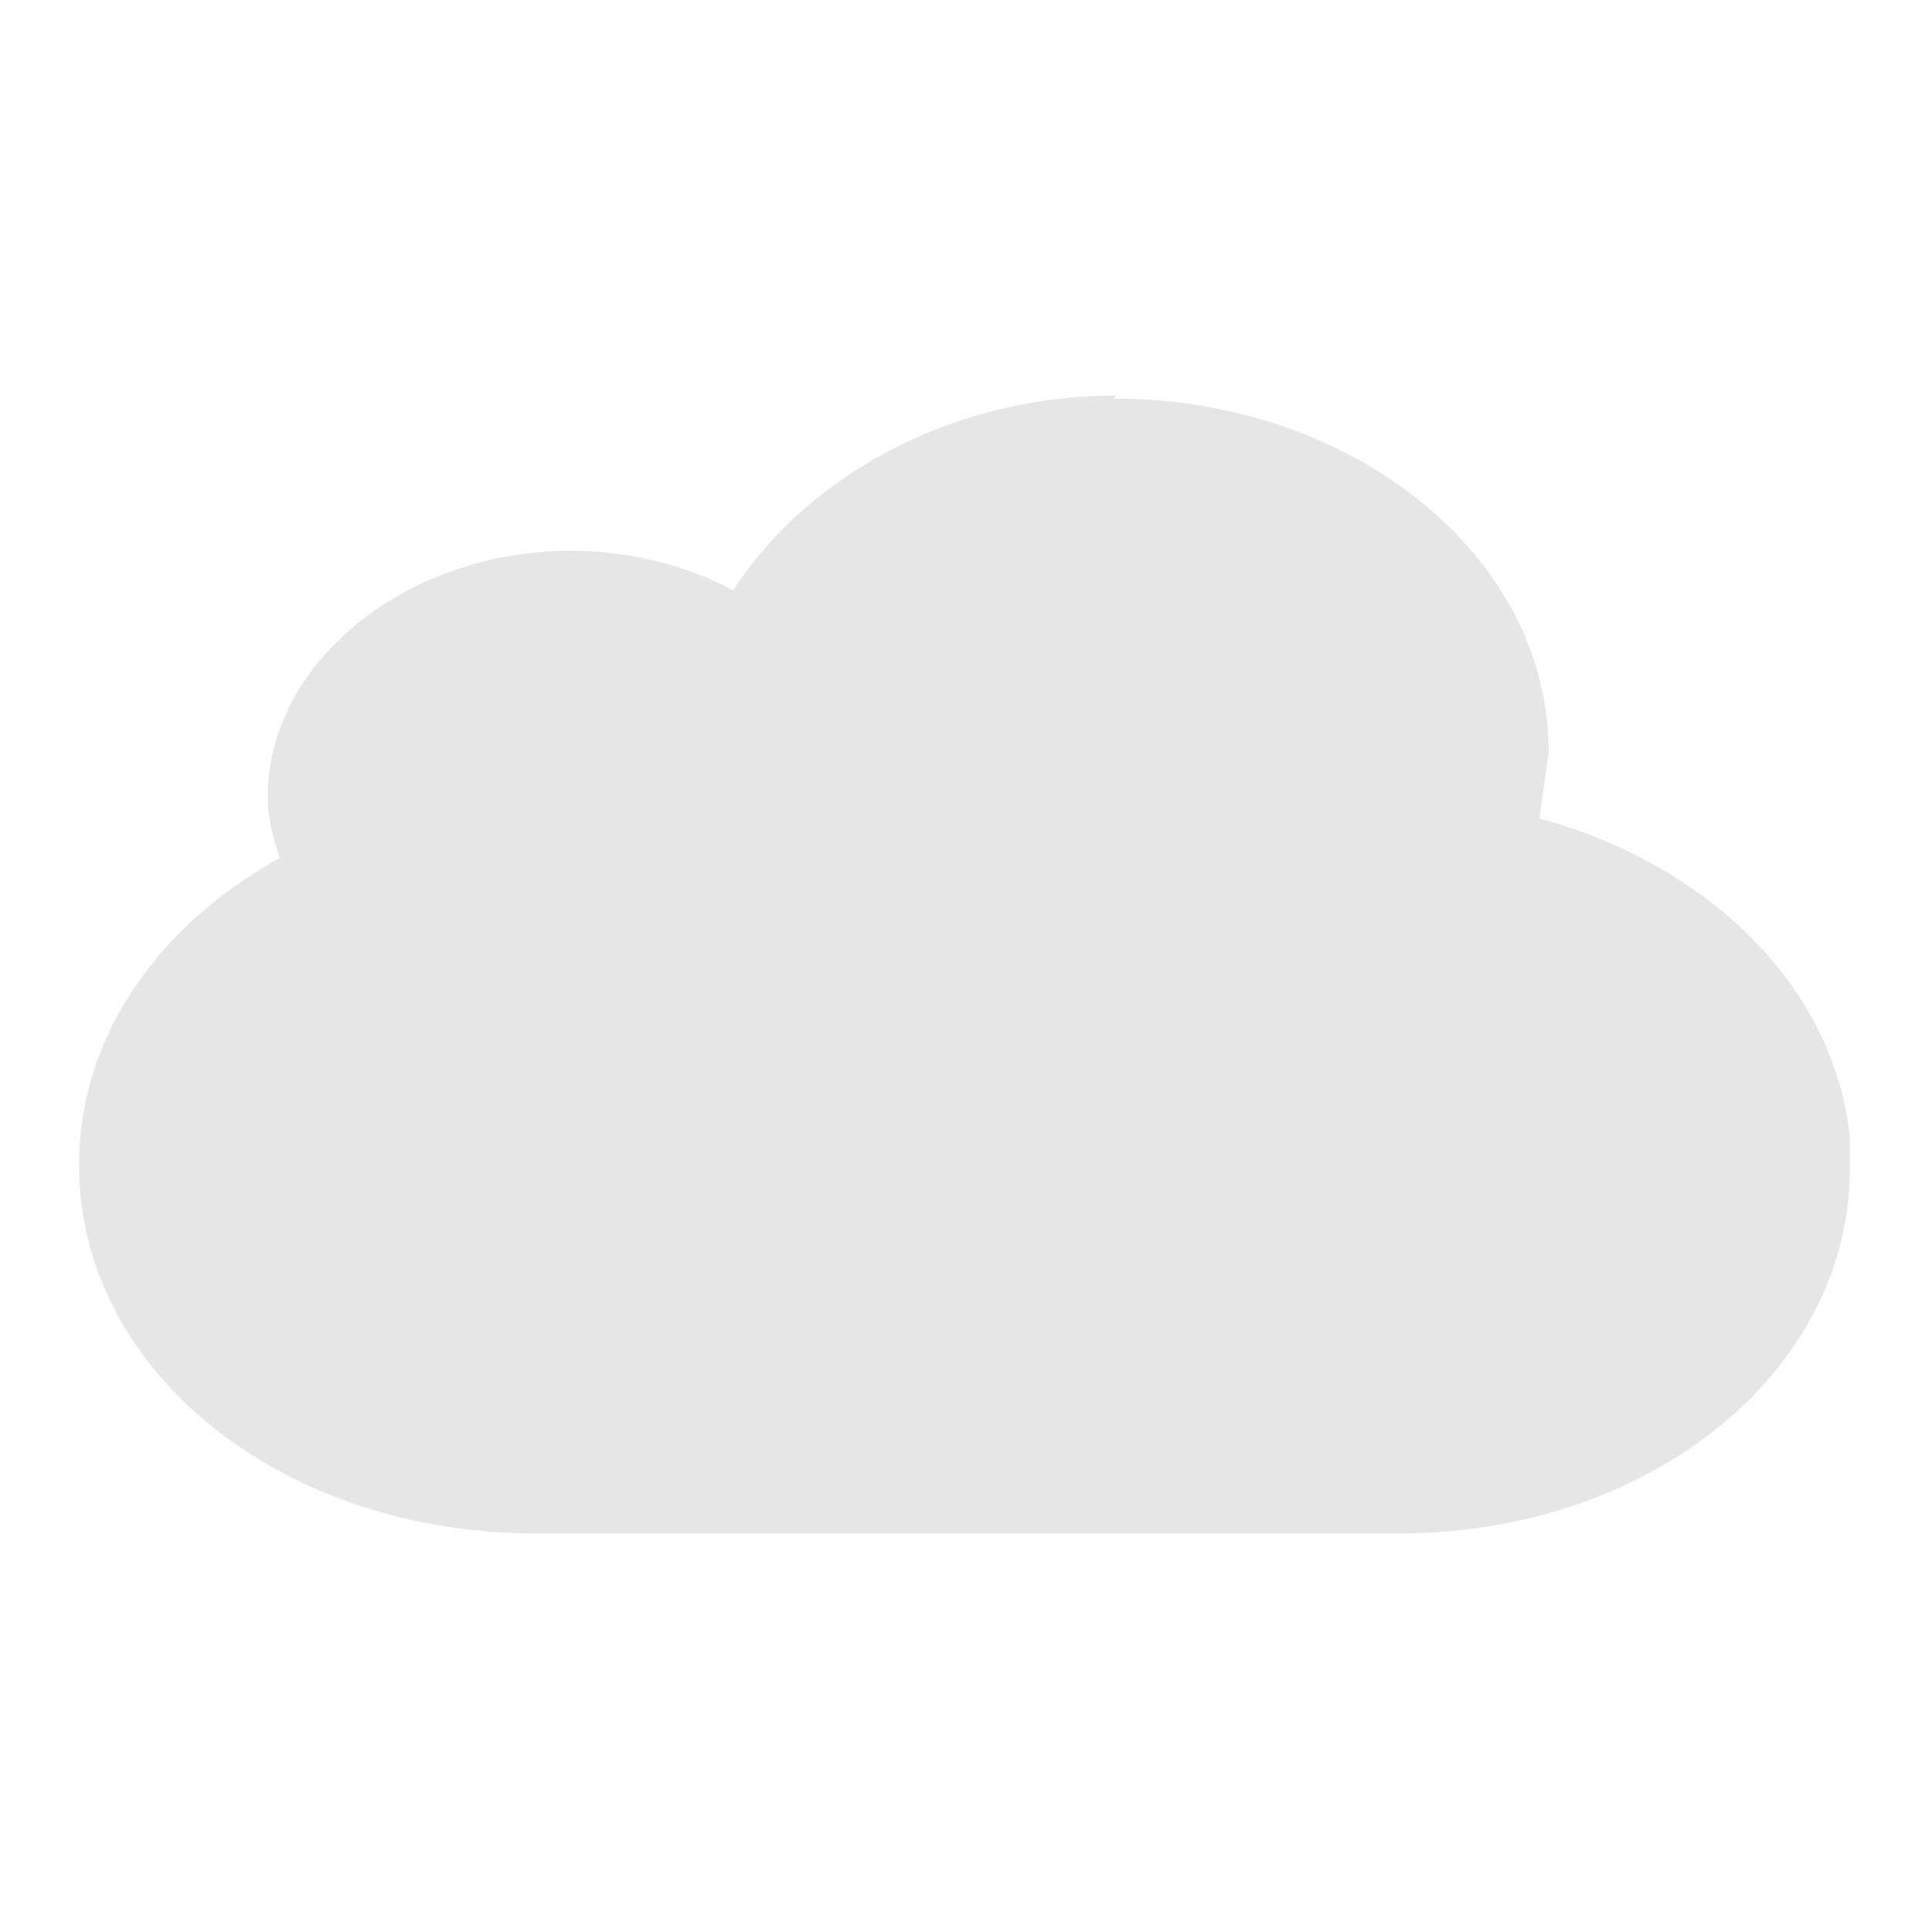 <?xml version="1.0" encoding="UTF-8" standalone="no"?>
<svg
   xmlns:dc="http://purl.org/dc/elements/1.1/"
   xmlns:cc="http://creativecommons.org/ns#"
   xmlns:rdf="http://www.w3.org/1999/02/22-rdf-syntax-ns#"
   xmlns:svg="http://www.w3.org/2000/svg"
   xmlns="http://www.w3.org/2000/svg"
   xmlns:xlink="http://www.w3.org/1999/xlink"
   xmlns:sodipodi="http://sodipodi.sourceforge.net/DTD/sodipodi-0.dtd"
   xmlns:inkscape="http://www.inkscape.org/namespaces/inkscape"
   width="24"
   height="24"
   viewBox="0 0 6.35 6.35"
   version="1.1"
   id="svg29"
   sodipodi:docname="preferences-desktop-online-accounts.svg"
   inkscape:version="0.92.4 (5da689c313, 2019-01-14)">
  <sodipodi:namedview
     pagecolor="#ffffff"
     bordercolor="#666666"
     borderopacity="1"
     objecttolerance="10"
     gridtolerance="10"
     guidetolerance="10"
     inkscape:pageopacity="0"
     inkscape:pageshadow="2"
     inkscape:window-width="1138"
     inkscape:window-height="480"
     id="namedview31"
     showgrid="false"
     inkscape:zoom="9.8333333"
     inkscape:cx="1.0677966"
     inkscape:cy="12"
     inkscape:window-x="0"
     inkscape:window-y="25"
     inkscape:window-maximized="0"
     inkscape:current-layer="svg29" />
  <defs
     id="defs25">
    <linearGradient
       id="e">
      <stop
         offset="0"
         stop-color="#fff"
         stop-opacity=".06"
         id="stop2" />
      <stop
         stop-color="#fff"
         offset="1"
         id="stop4" />
    </linearGradient>
    <linearGradient
       id="d">
      <stop
         offset="0"
         stop-color="#6f7c91"
         id="stop7" />
      <stop
         offset=".65"
         stop-color="#7e8a9c"
         id="stop9" />
      <stop
         offset="1"
         stop-color="#dbdee3"
         id="stop11" />
    </linearGradient>
    <linearGradient
       id="b">
      <stop
         offset="0"
         id="stop14" />
      <stop
         offset="1"
         stop-color="#fff"
         stop-opacity="0"
         id="stop16" />
    </linearGradient>
    <linearGradient
       id="a">
      <stop
         offset="0"
         stop-color="#5f8dd3"
         id="stop19" />
      <stop
         offset="1"
         stop-color="#d7e3f4"
         id="stop21" />
    </linearGradient>
    <linearGradient
       xlink:href="#a"
       id="c"
       gradientUnits="userSpaceOnUse"
       gradientTransform="translate(10.58 -284.3)"
       x1="5.89"
       y1="291.6"
       x2="5.84"
       y2="286.42" />
  </defs>
  <path
     d="M 3.67,1.3 C 3.12,1.3 2.65,1.57 2.41,1.94 A 0.97,0.77 0 0 0 1.88,1.81 c -0.55,0 -1,0.37 -1,0.81 0,0.07 0.02,0.14 0.04,0.2 A 1.53,1.22 0 0 0 0.26,3.83 c 0,0.68 0.67,1.21 1.5,1.21 H 4.6 c 0.82,0 1.48,-0.53 1.48,-1.2 V 3.74 C 6.03,3.24 5.61,2.84 5.06,2.69 L 5.09,2.47 C 5.09,1.83 4.45,1.31 3.66,1.31 Z"
     id="path27"
     inkscape:connector-curvature="0"
     style="fill:#e6e6e6" />
</svg>

